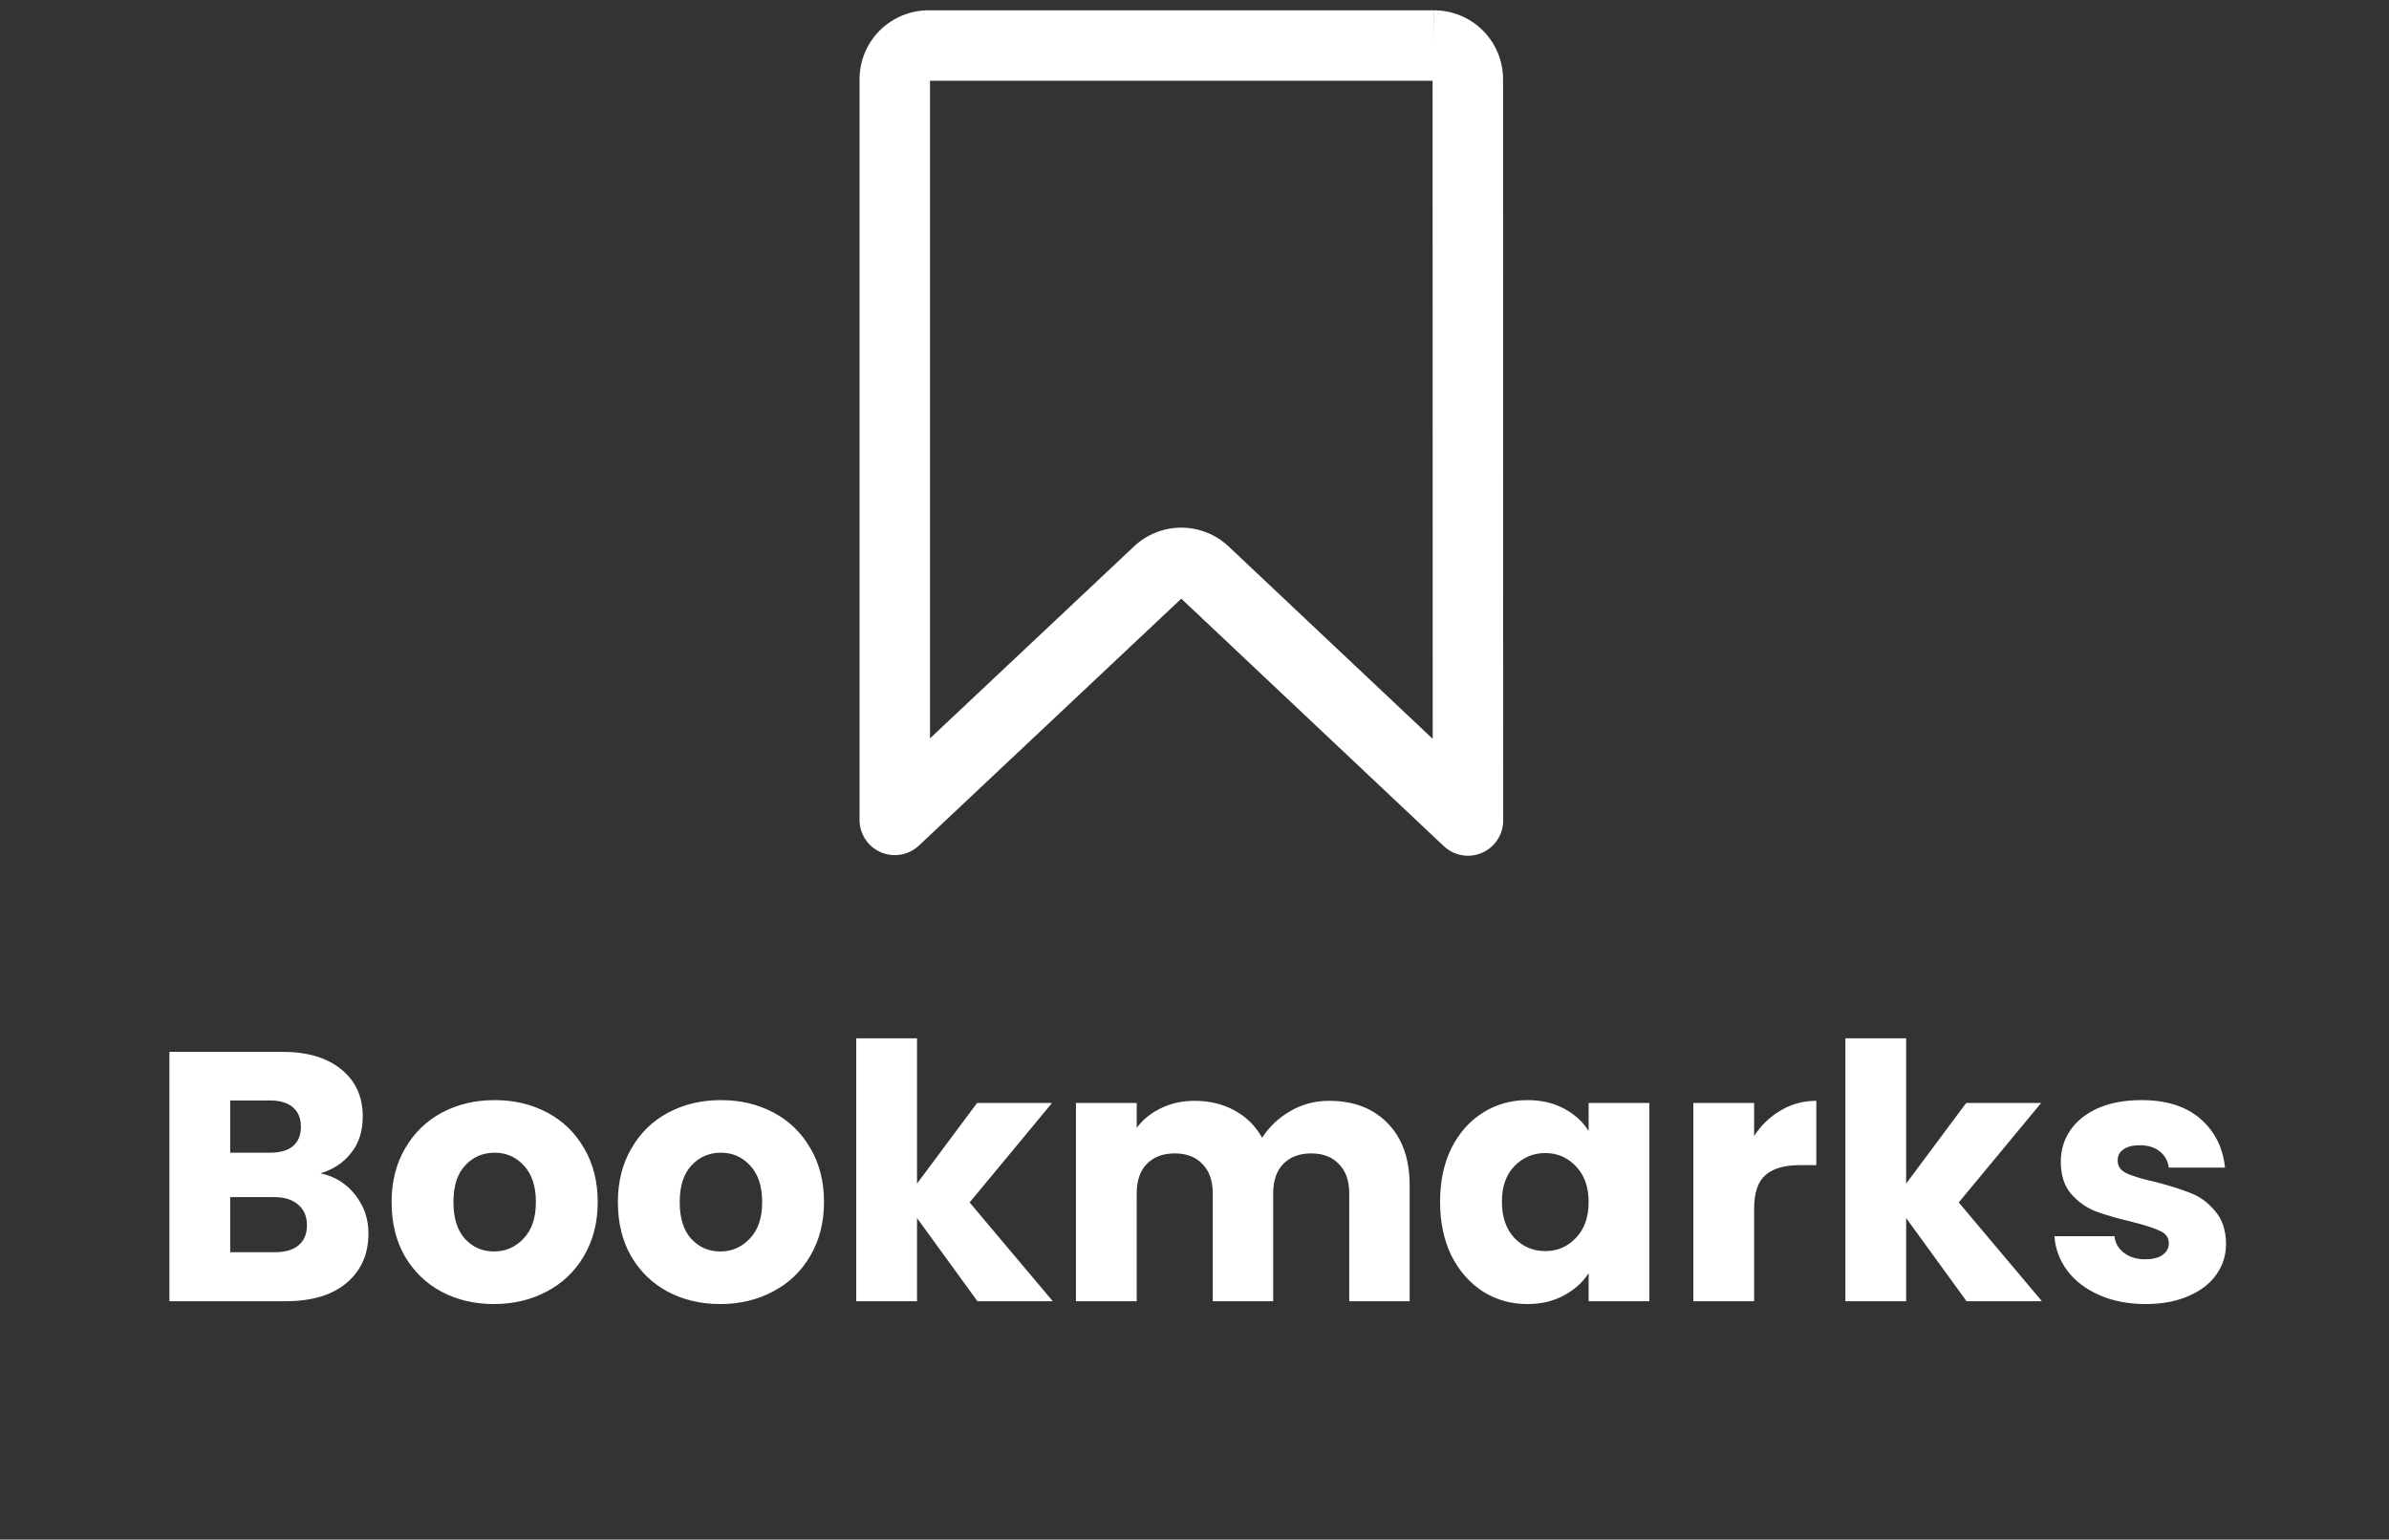 <svg width="121" height="78" viewBox="0 0 121 78" fill="none" xmlns="http://www.w3.org/2000/svg">
<rect x="0" y="0" width="121" height="78" fill="#333333" stroke="none"/>
<path fill-rule="evenodd" clip-rule="evenodd" d="M47.104 4.093V37.408L57.44 27.68C58.087 27.071 58.943 26.732 59.831 26.732C60.72 26.732 61.575 27.071 62.223 27.68L72.565 37.433L72.559 4.093H47.104ZM47.036 0.523C46.577 0.522 46.123 0.611 45.7 0.785C45.275 0.959 44.889 1.216 44.563 1.54C44.237 1.864 43.979 2.25 43.802 2.674C43.626 3.099 43.535 3.554 43.535 4.013C43.535 4.013 43.535 4.013 43.535 4.013V41.539C43.535 42.251 43.958 42.895 44.612 43.177C45.266 43.459 46.024 43.326 46.543 42.838L59.831 30.331L73.126 42.868C73.645 43.356 74.404 43.49 75.058 43.208C75.712 42.925 76.135 42.281 76.135 41.569L76.128 4.013C76.128 4.013 76.128 4.013 76.128 4.013C76.128 3.553 76.037 3.098 75.861 2.674C75.684 2.25 75.426 1.864 75.1 1.54C74.774 1.216 74.388 0.959 73.963 0.785C73.539 0.611 73.086 0.522 72.627 0.523H72.63V2.308L72.623 0.523C72.624 0.523 72.626 0.523 72.627 0.523" fill="white"/>
<path d="M16.231 59.443C16.963 59.599 17.551 59.965 17.995 60.541C18.439 61.105 18.661 61.753 18.661 62.485C18.661 63.541 18.289 64.381 17.545 65.005C16.813 65.617 15.787 65.923 14.467 65.923H8.581V53.287H14.269C15.553 53.287 16.555 53.581 17.275 54.169C18.007 54.757 18.373 55.555 18.373 56.563C18.373 57.307 18.175 57.925 17.779 58.417C17.395 58.909 16.879 59.251 16.231 59.443ZM11.659 58.399H13.675C14.179 58.399 14.563 58.291 14.827 58.075C15.103 57.847 15.241 57.517 15.241 57.085C15.241 56.653 15.103 56.323 14.827 56.095C14.563 55.867 14.179 55.753 13.675 55.753H11.659V58.399ZM13.927 63.439C14.443 63.439 14.839 63.325 15.115 63.097C15.403 62.857 15.547 62.515 15.547 62.071C15.547 61.627 15.397 61.279 15.097 61.027C14.809 60.775 14.407 60.649 13.891 60.649H11.659V63.439H13.927ZM25.018 66.067C24.034 66.067 23.146 65.857 22.354 65.437C21.574 65.017 20.956 64.417 20.5 63.637C20.056 62.857 19.834 61.945 19.834 60.901C19.834 59.869 20.062 58.963 20.518 58.183C20.974 57.391 21.598 56.785 22.39 56.365C23.182 55.945 24.07 55.735 25.054 55.735C26.038 55.735 26.926 55.945 27.718 56.365C28.51 56.785 29.134 57.391 29.59 58.183C30.046 58.963 30.274 59.869 30.274 60.901C30.274 61.933 30.04 62.845 29.572 63.637C29.116 64.417 28.486 65.017 27.682 65.437C26.89 65.857 26.002 66.067 25.018 66.067ZM25.018 63.403C25.606 63.403 26.104 63.187 26.512 62.755C26.932 62.323 27.142 61.705 27.142 60.901C27.142 60.097 26.938 59.479 26.53 59.047C26.134 58.615 25.642 58.399 25.054 58.399C24.454 58.399 23.956 58.615 23.56 59.047C23.164 59.467 22.966 60.085 22.966 60.901C22.966 61.705 23.158 62.323 23.542 62.755C23.938 63.187 24.43 63.403 25.018 63.403ZM36.479 66.067C35.495 66.067 34.607 65.857 33.815 65.437C33.035 65.017 32.417 64.417 31.961 63.637C31.517 62.857 31.295 61.945 31.295 60.901C31.295 59.869 31.523 58.963 31.979 58.183C32.435 57.391 33.059 56.785 33.851 56.365C34.643 55.945 35.531 55.735 36.515 55.735C37.499 55.735 38.387 55.945 39.179 56.365C39.971 56.785 40.595 57.391 41.051 58.183C41.507 58.963 41.735 59.869 41.735 60.901C41.735 61.933 41.501 62.845 41.033 63.637C40.577 64.417 39.947 65.017 39.143 65.437C38.351 65.857 37.463 66.067 36.479 66.067ZM36.479 63.403C37.067 63.403 37.565 63.187 37.973 62.755C38.393 62.323 38.603 61.705 38.603 60.901C38.603 60.097 38.399 59.479 37.991 59.047C37.595 58.615 37.103 58.399 36.515 58.399C35.915 58.399 35.417 58.615 35.021 59.047C34.625 59.467 34.427 60.085 34.427 60.901C34.427 61.705 34.619 62.323 35.003 62.755C35.399 63.187 35.891 63.403 36.479 63.403ZM49.506 65.923L46.446 61.711V65.923H43.368V52.603H46.446V59.965L49.488 55.879H53.286L49.11 60.919L53.322 65.923H49.506ZM67.311 55.771C68.559 55.771 69.549 56.149 70.281 56.905C71.025 57.661 71.397 58.711 71.397 60.055V65.923H68.337V60.469C68.337 59.821 68.163 59.323 67.815 58.975C67.479 58.615 67.011 58.435 66.411 58.435C65.811 58.435 65.337 58.615 64.989 58.975C64.653 59.323 64.485 59.821 64.485 60.469V65.923H61.425V60.469C61.425 59.821 61.251 59.323 60.903 58.975C60.567 58.615 60.099 58.435 59.499 58.435C58.899 58.435 58.425 58.615 58.077 58.975C57.741 59.323 57.573 59.821 57.573 60.469V65.923H54.495V55.879H57.573V57.139C57.885 56.719 58.293 56.389 58.797 56.149C59.301 55.897 59.871 55.771 60.507 55.771C61.263 55.771 61.935 55.933 62.523 56.257C63.123 56.581 63.591 57.043 63.927 57.643C64.275 57.091 64.749 56.641 65.349 56.293C65.949 55.945 66.603 55.771 67.311 55.771ZM72.938 60.883C72.938 59.851 73.13 58.945 73.514 58.165C73.91 57.385 74.444 56.785 75.116 56.365C75.788 55.945 76.538 55.735 77.366 55.735C78.074 55.735 78.692 55.879 79.22 56.167C79.76 56.455 80.174 56.833 80.462 57.301V55.879H83.54V65.923H80.462V64.501C80.162 64.969 79.742 65.347 79.202 65.635C78.674 65.923 78.056 66.067 77.348 66.067C76.532 66.067 75.788 65.857 75.116 65.437C74.444 65.005 73.91 64.399 73.514 63.619C73.13 62.827 72.938 61.915 72.938 60.883ZM80.462 60.901C80.462 60.133 80.246 59.527 79.814 59.083C79.394 58.639 78.878 58.417 78.266 58.417C77.654 58.417 77.132 58.639 76.7 59.083C76.28 59.515 76.07 60.115 76.07 60.883C76.07 61.651 76.28 62.263 76.7 62.719C77.132 63.163 77.654 63.385 78.266 63.385C78.878 63.385 79.394 63.163 79.814 62.719C80.246 62.275 80.462 61.669 80.462 60.901ZM88.844 57.553C89.204 57.001 89.654 56.569 90.194 56.257C90.734 55.933 91.334 55.771 91.994 55.771V59.029H91.148C90.38 59.029 89.804 59.197 89.42 59.533C89.036 59.857 88.844 60.433 88.844 61.261V65.923H85.766V55.879H88.844V57.553ZM99.604 65.923L96.544 61.711V65.923H93.466V52.603H96.544V59.965L99.586 55.879H103.384L99.208 60.919L103.42 65.923H99.604ZM108.679 66.067C107.803 66.067 107.023 65.917 106.339 65.617C105.655 65.317 105.115 64.909 104.719 64.393C104.323 63.865 104.101 63.277 104.053 62.629H107.095C107.131 62.977 107.293 63.259 107.581 63.475C107.869 63.691 108.223 63.799 108.643 63.799C109.027 63.799 109.321 63.727 109.525 63.583C109.741 63.427 109.849 63.229 109.849 62.989C109.849 62.701 109.699 62.491 109.399 62.359C109.099 62.215 108.613 62.059 107.941 61.891C107.221 61.723 106.621 61.549 106.141 61.369C105.661 61.177 105.247 60.883 104.899 60.487C104.551 60.079 104.377 59.533 104.377 58.849C104.377 58.273 104.533 57.751 104.845 57.283C105.169 56.803 105.637 56.425 106.249 56.149C106.873 55.873 107.611 55.735 108.463 55.735C109.723 55.735 110.713 56.047 111.433 56.671C112.165 57.295 112.585 58.123 112.693 59.155H109.849C109.801 58.807 109.645 58.531 109.381 58.327C109.129 58.123 108.793 58.021 108.373 58.021C108.013 58.021 107.737 58.093 107.545 58.237C107.353 58.369 107.257 58.555 107.257 58.795C107.257 59.083 107.407 59.299 107.707 59.443C108.019 59.587 108.499 59.731 109.147 59.875C109.891 60.067 110.497 60.259 110.965 60.451C111.433 60.631 111.841 60.931 112.189 61.351C112.549 61.759 112.735 62.311 112.747 63.007C112.747 63.595 112.579 64.123 112.243 64.591C111.919 65.047 111.445 65.407 110.821 65.671C110.209 65.935 109.495 66.067 108.679 66.067Z" fill="white"/>
</svg>
